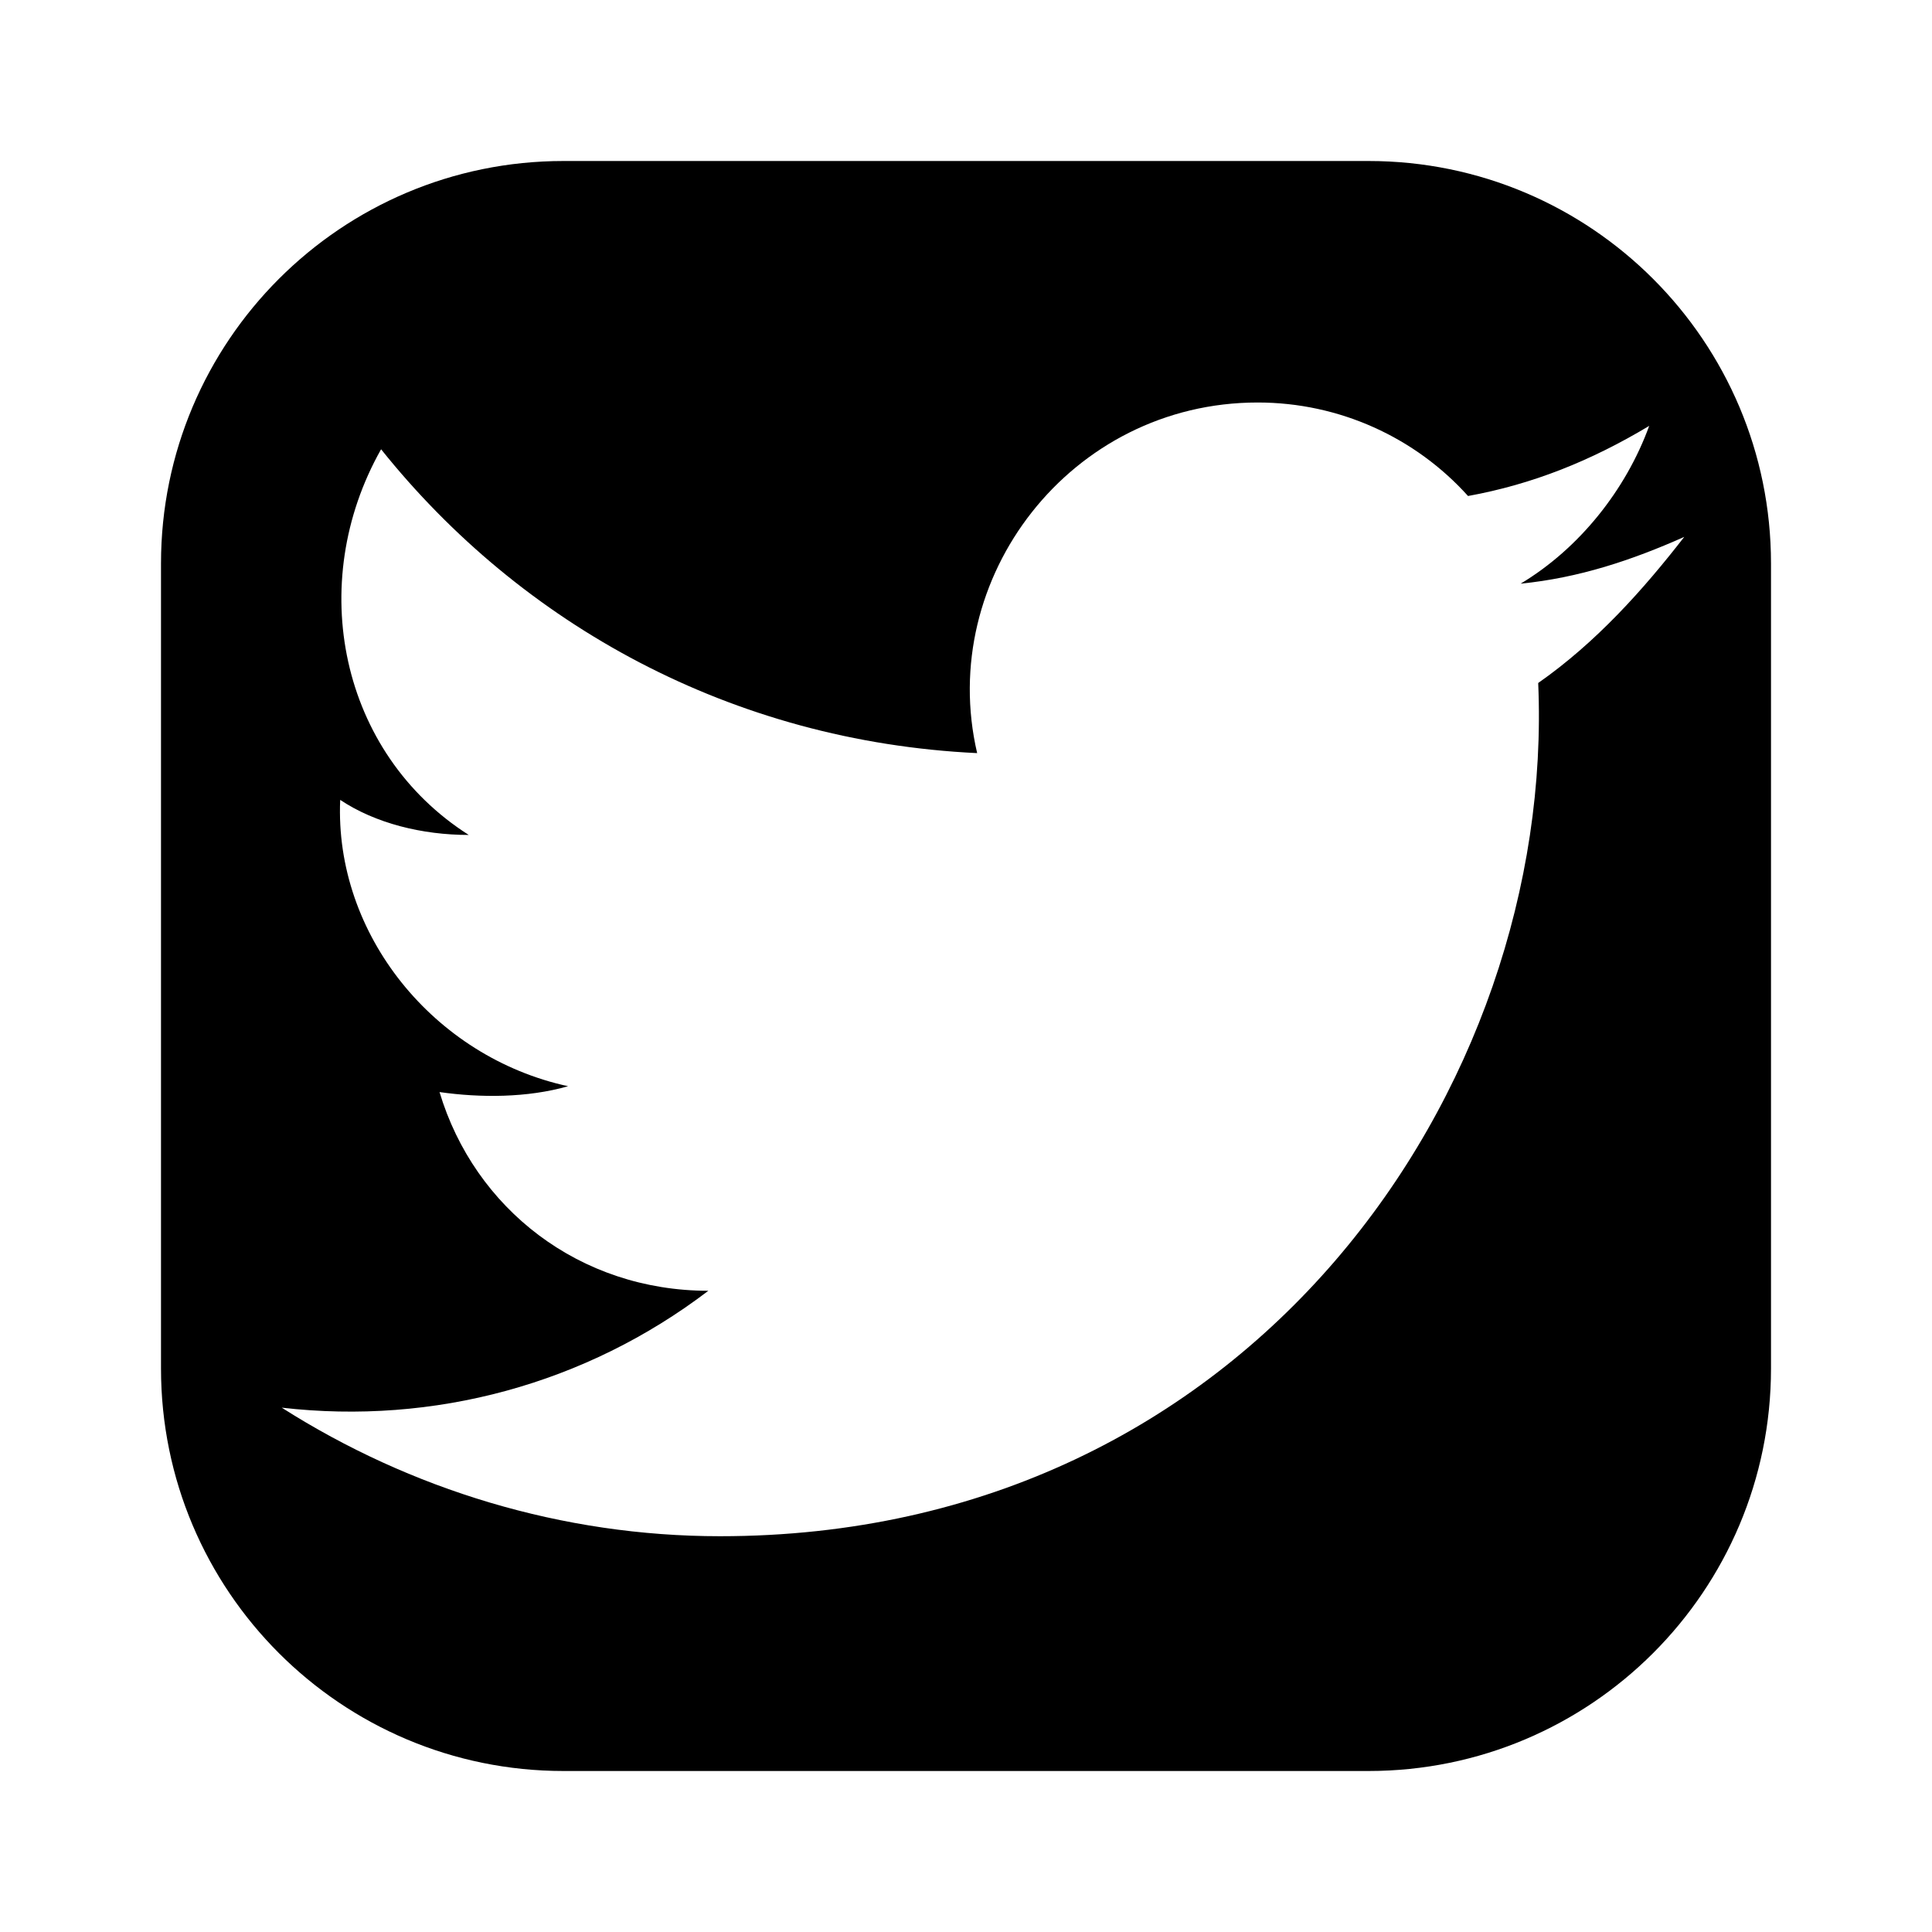 <svg width="48" height="48" viewBox="0 0 48 48" fill="none" xmlns="http://www.w3.org/2000/svg">
    <g filter="url(#filter0_d)">
        <path
            d="M34 0H14C8.477 0 4 4.477 4 10V30C4 35.523 8.477 40 14 40H34C39.523 40 44 35.523 44 30V10C44 4.477 39.523 0 34 0Z"
            fill="white" />
        <path
            d="M34 0H14C8.477 0 4 4.477 4 10V30C4 35.523 8.477 40 14 40H34C39.523 40 44 35.523 44 30V10C44 4.477 39.523 0 34 0Z"
            fill="black" />
        <path
            d="M41.845 9.339C40.539 9.92 39.232 10.356 37.78 10.501C39.232 9.63 40.393 8.178 40.974 6.581C39.522 7.452 38.07 8.033 36.473 8.323C35.167 6.871 33.279 6 31.247 6C26.601 6 23.261 10.356 24.277 14.711C18.18 14.421 12.953 11.517 9.468 7.162C7.581 10.501 8.452 14.711 11.646 16.744C10.485 16.744 9.323 16.454 8.452 15.873C8.307 19.212 10.775 22.261 14.114 22.987C13.098 23.277 11.936 23.277 10.92 23.132C11.791 26.036 14.405 28.069 17.599 28.069C14.55 30.392 10.775 31.408 7 30.973C10.194 33.005 13.969 34.167 17.889 34.167C31.101 34.167 38.651 22.987 38.216 12.969C39.667 11.953 40.829 10.646 41.845 9.339Z"
            fill="white" />
    </g>
    <defs>
        <filter id="filter0_d" x="0" y="0" width="48" height="48" filterUnits="userSpaceOnUse"
            color-interpolation-filters="sRGB">
            <feFlood flood-opacity="0" result="BackgroundImageFix" />
            <feColorMatrix in="SourceAlpha" type="matrix" values="0 0 0 0 0 0 0 0 0 0 0 0 0 0 0 0 0 0 127 0" />
            <feOffset dy="4" />
            <feGaussianBlur stdDeviation="2" />
            <feColorMatrix type="matrix" values="0 0 0 0 0 0 0 0 0 0 0 0 0 0 0 0 0 0 0.25 0" />
            <feBlend mode="normal" in2="BackgroundImageFix" result="effect1_dropShadow" />
            <feBlend mode="normal" in="SourceGraphic" in2="effect1_dropShadow" result="shape" />
        </filter>
    </defs>
</svg>